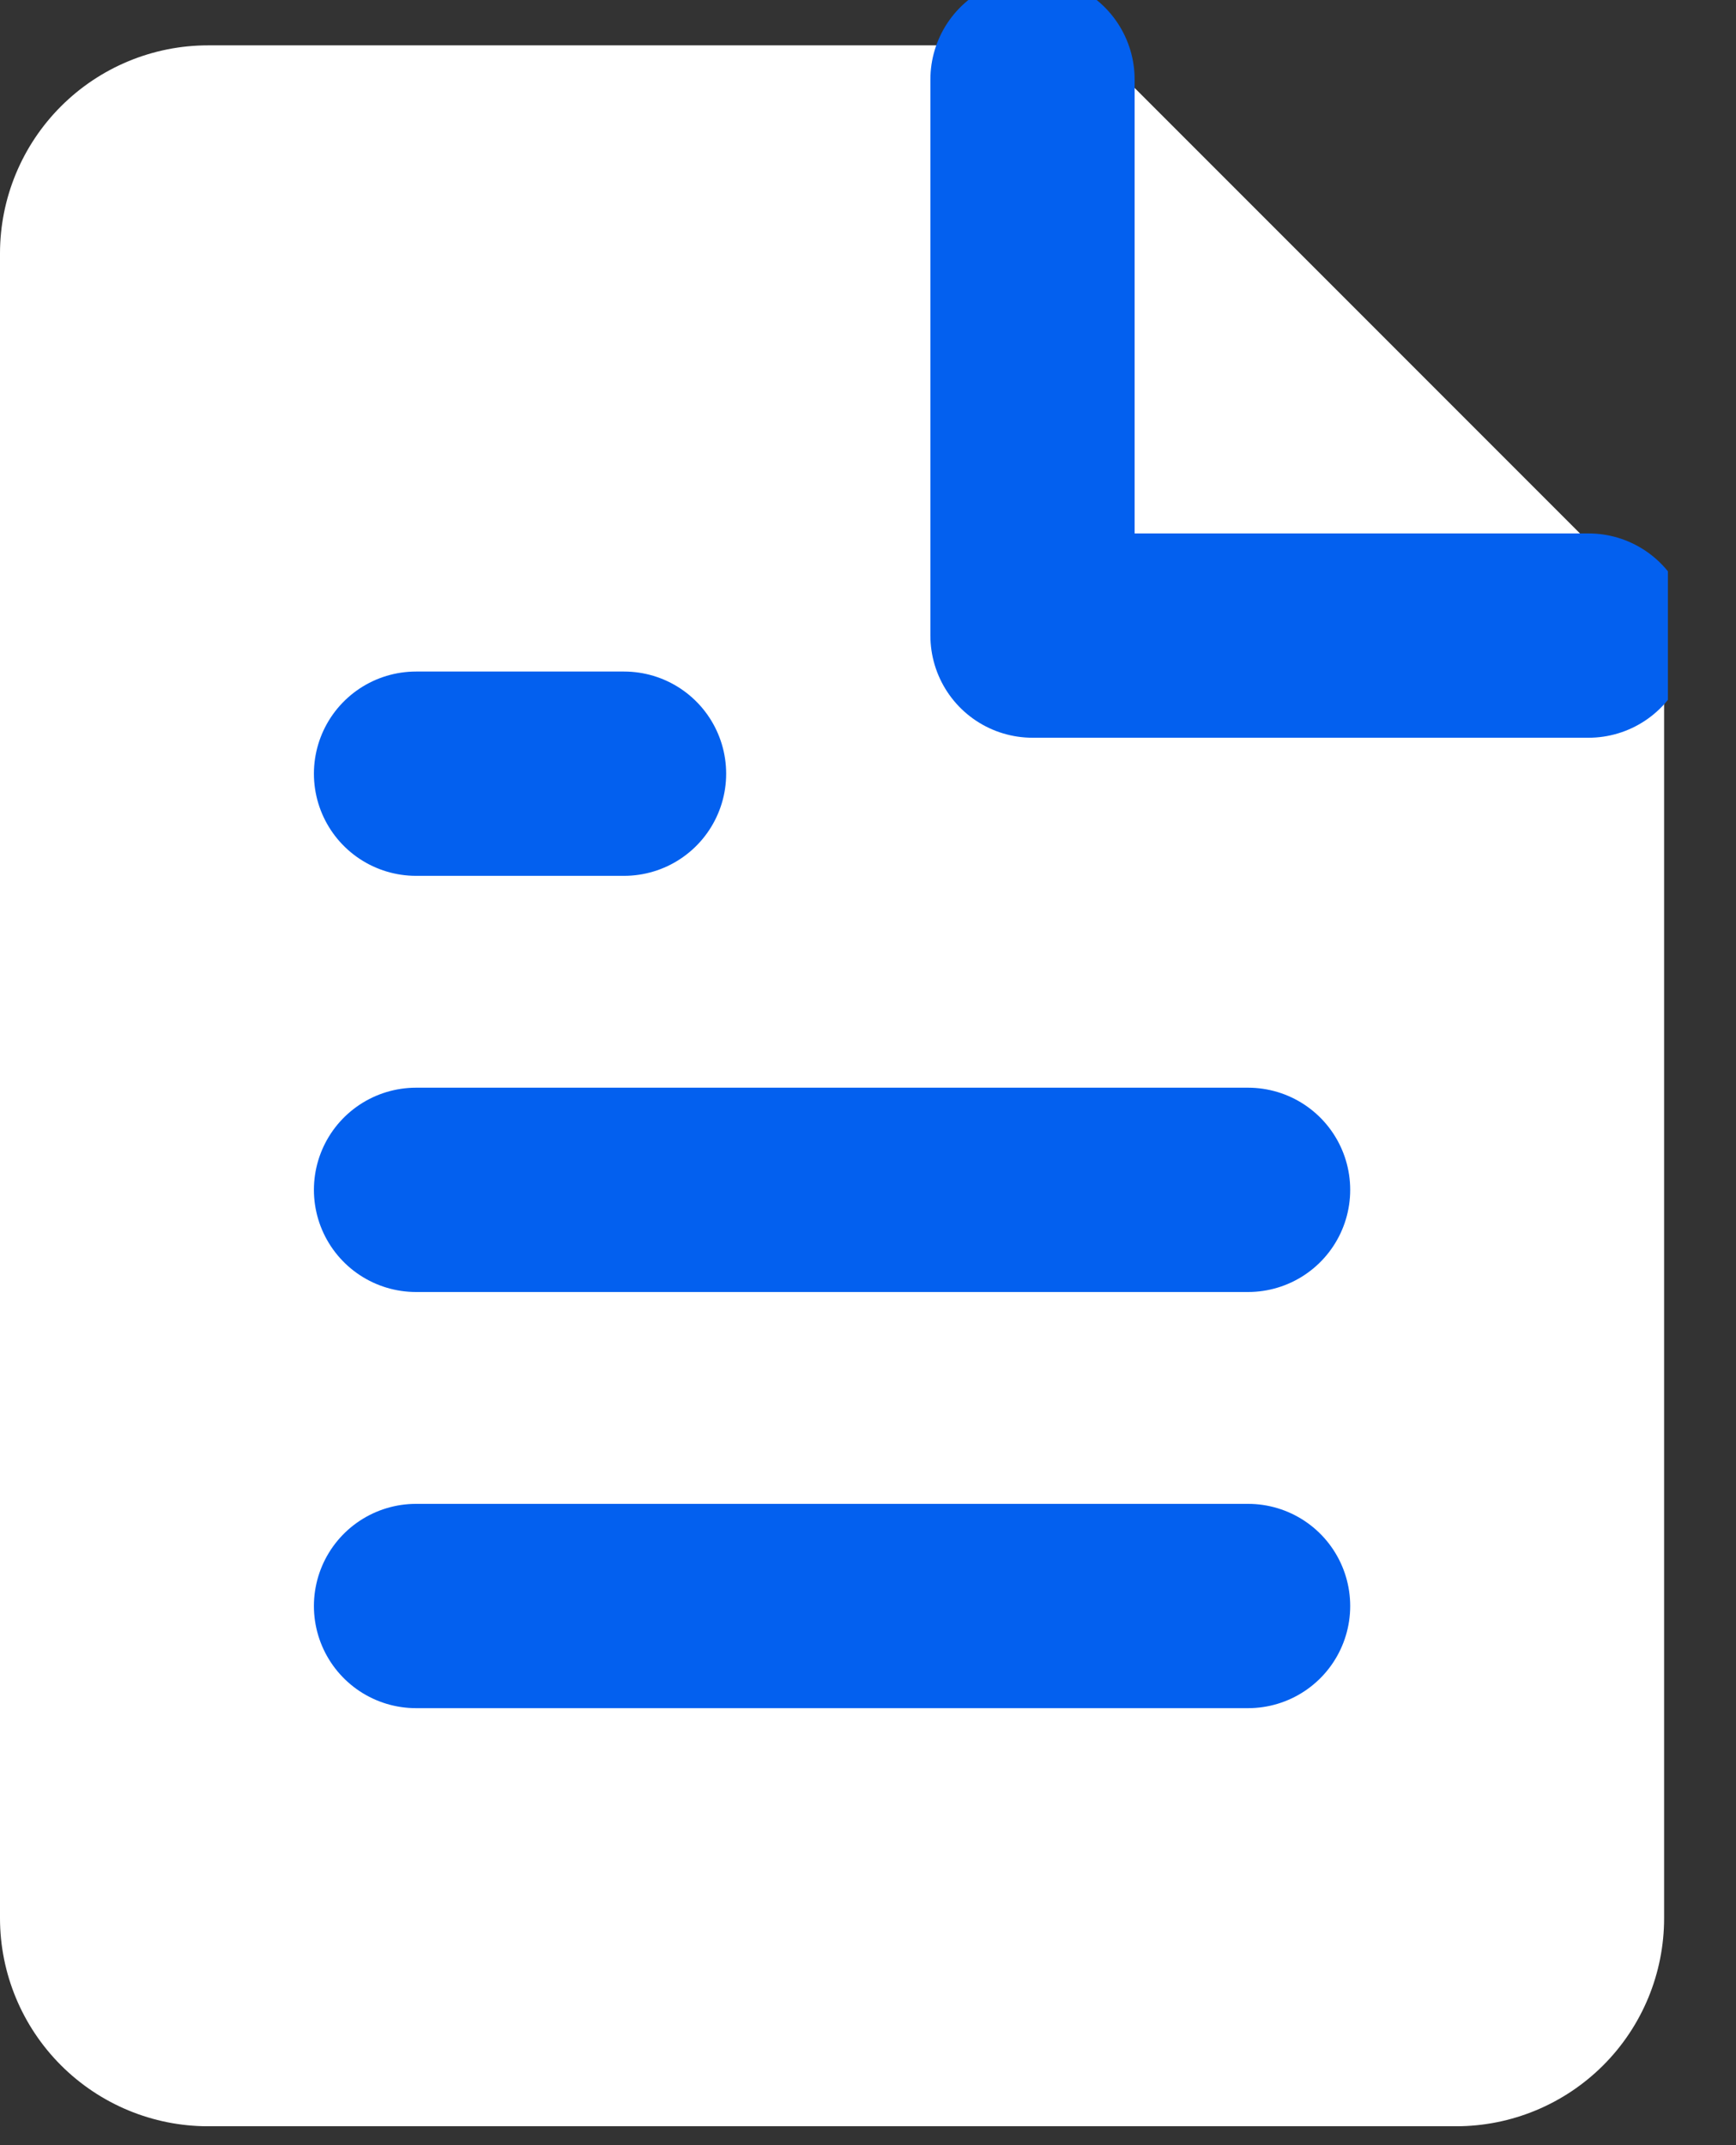<svg width="17" height="21" viewBox="0 0 17 21" fill="none" xmlns="http://www.w3.org/2000/svg">
<rect x="0" y="0" width="17" height="21" fill="#333333" stroke="none"/>
<g clip-path="url(#clip0_101_15)">
<path d="M10.694 0.444H2.037C1.497 0.444 0.979 0.659 0.597 1.041C0.215 1.423 0 1.941 0 2.481V18.778C0 19.318 0.215 19.836 0.597 20.218C0.979 20.6 1.497 20.815 2.037 20.815H14.259C14.8 20.815 15.318 20.6 15.7 20.218C16.082 19.836 16.296 19.318 16.296 18.778V6.046L10.694 0.444Z" fill="white"/>
<path d="M10.111 0.778V6.222H15.556" stroke="#0360EF" stroke-width="2" stroke-linecap="round" stroke-linejoin="round"/>
<path d="M12.222 11.648H4.074" stroke="#0360EF" stroke-width="2" stroke-linecap="round" stroke-linejoin="round"/>
<path d="M12.222 15.722H4.074" stroke="#0360EF" stroke-width="2" stroke-linecap="round" stroke-linejoin="round"/>
<path d="M6.111 7.574H4.074" stroke="#0360EF" stroke-width="2" stroke-linecap="round" stroke-linejoin="round"/>
</g>
<defs>
<clipPath id="clip0_101_15">
<rect width="16.333" height="21" fill="white"/>
</clipPath>
</defs>
</svg>
